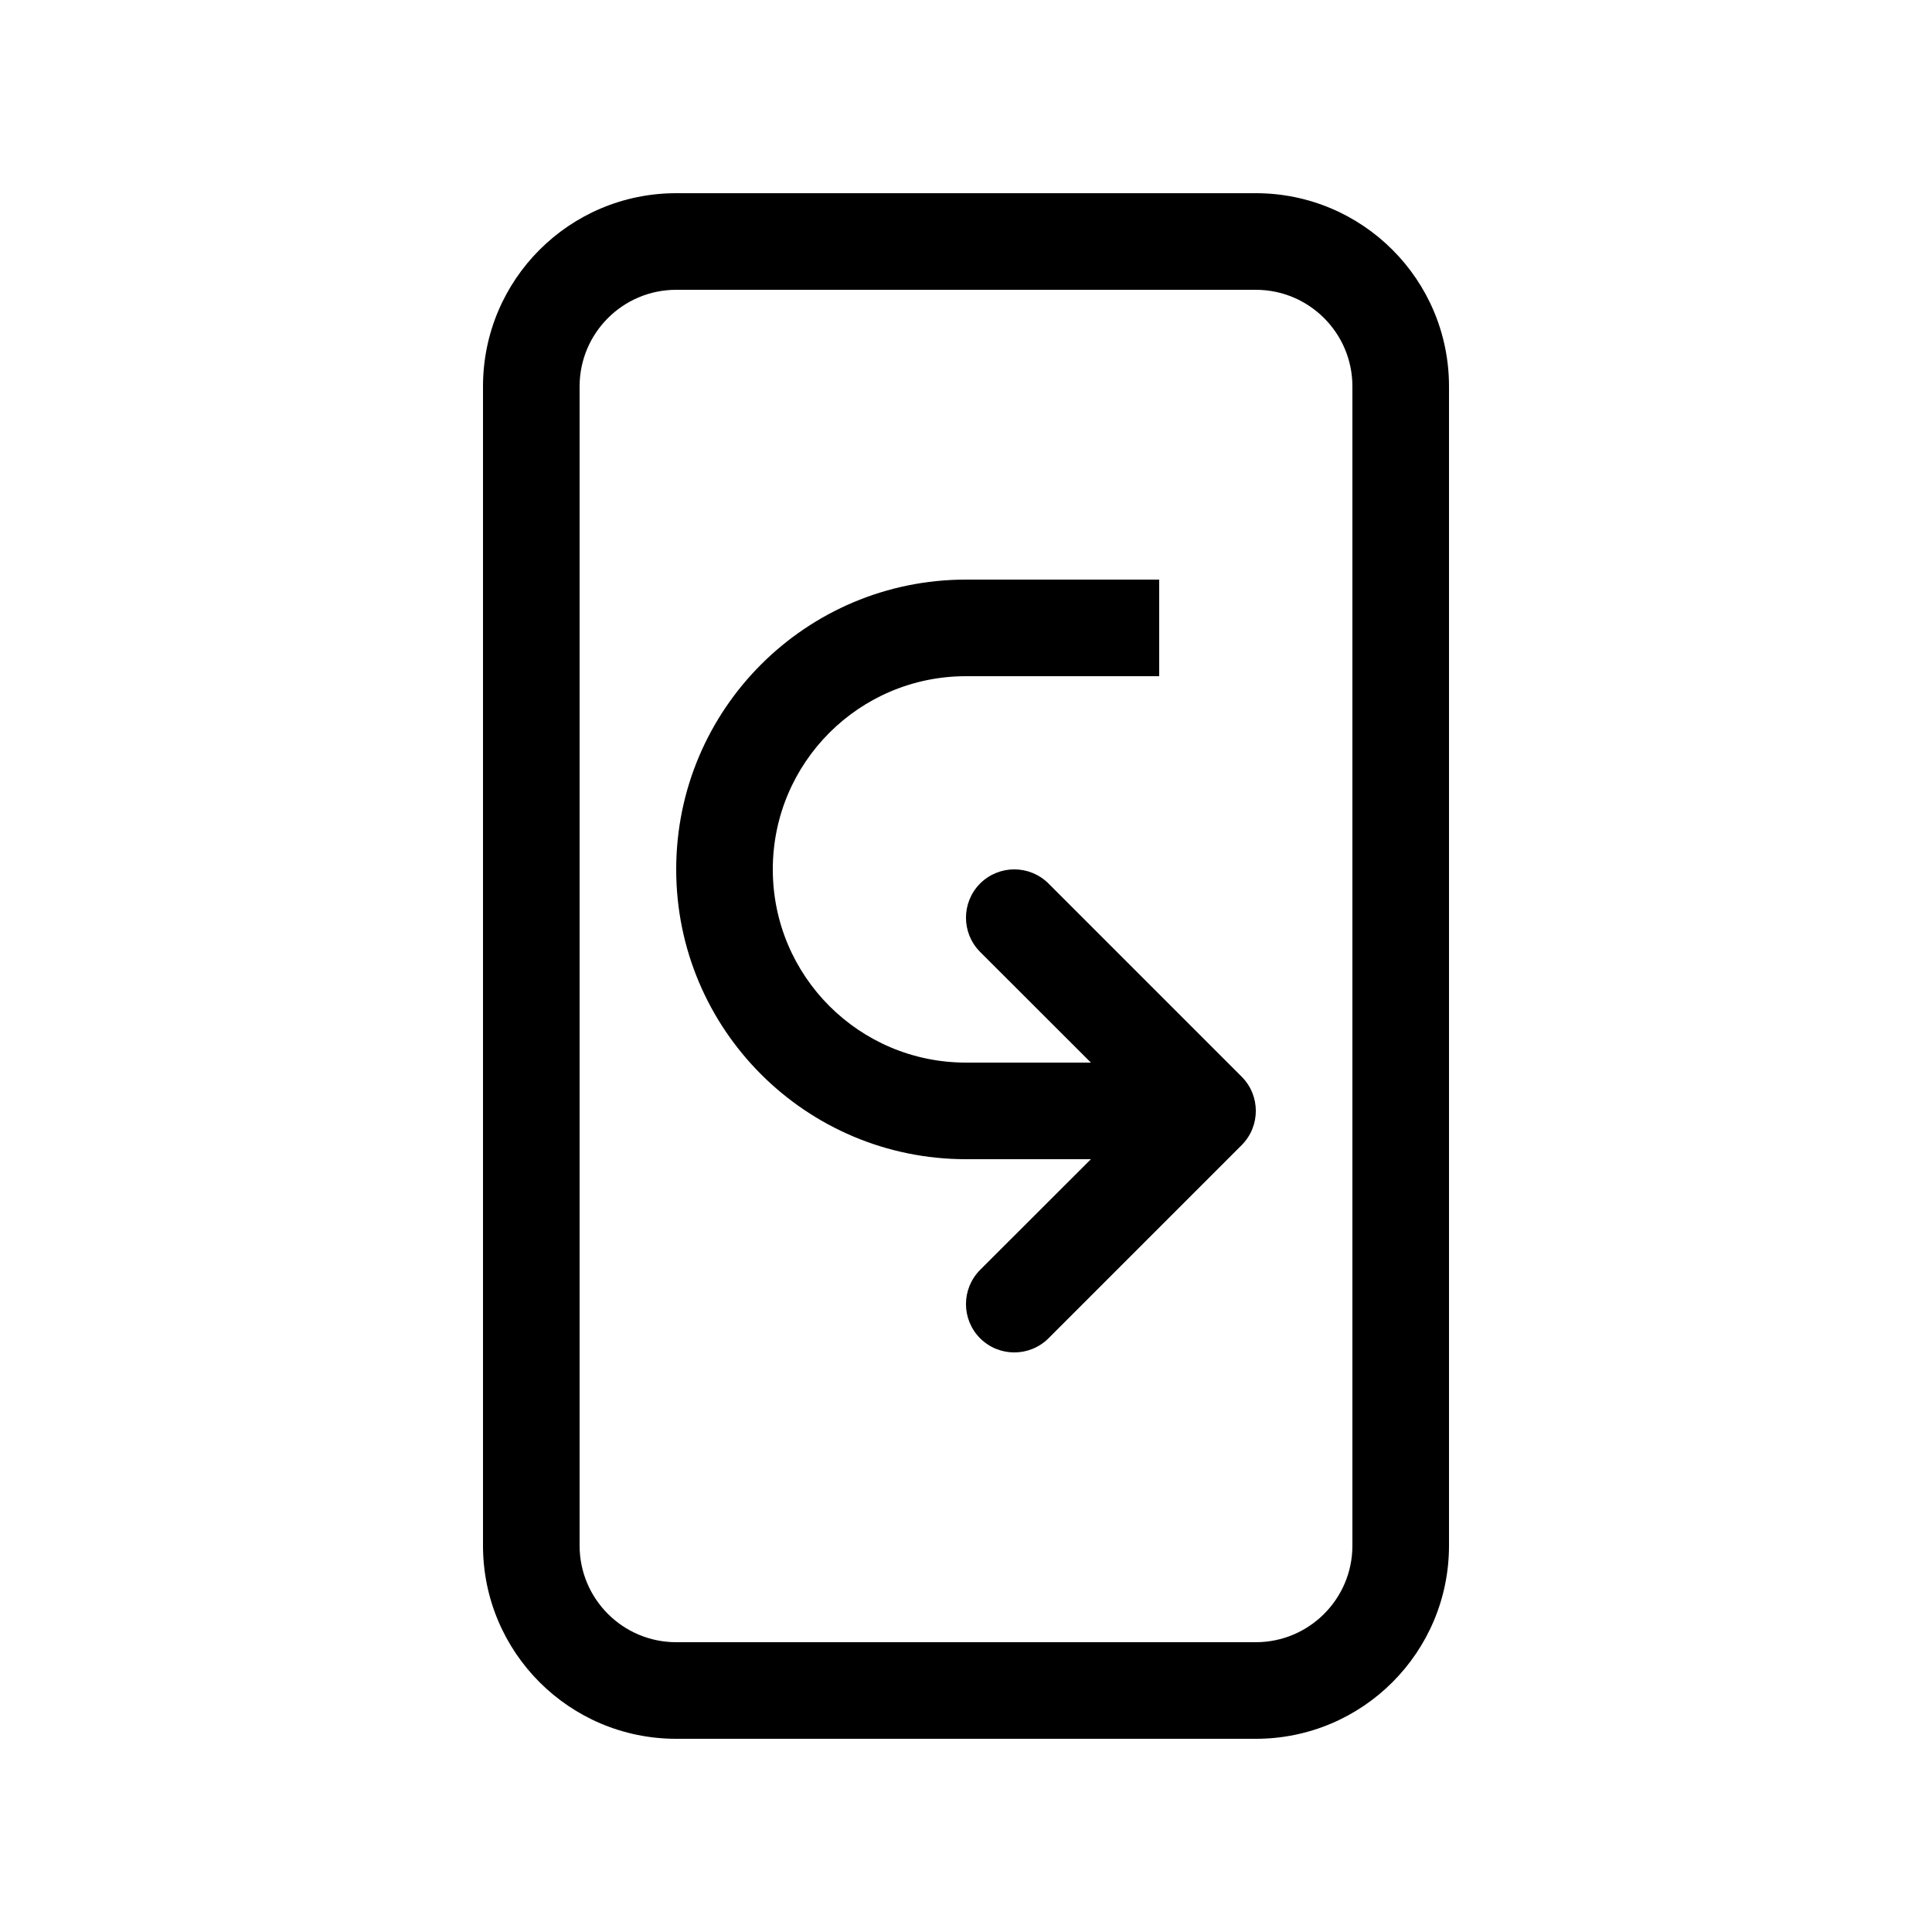 <?xml version="1.0" encoding="UTF-8"?>
<svg width="20px" height="20px" viewBox="0 0 20 20" version="1.1" xmlns="http://www.w3.org/2000/svg" xmlns:xlink="http://www.w3.org/1999/xlink">
    <path d="M13,2 C14.105,2 15,2.895 15,4 L15,16 C15,17.105 14.105,18 13,18 L7,18 C5.895,18 5,17.105 5,16 L5,4 C5,2.895 5.895,2 7,2 L13,2 Z M13,3 L7,3 C6.448,3 6,3.448 6,4 L6,16 C6,16.552 6.448,17 7,17 L13,17 C13.552,17 14,16.552 14,16 L14,4 C14,3.448 13.552,3 13,3 Z M12,6 L12,7 L10,7 C8.895,7 8,7.895 8,9 C8,10.105 8.895,11 10,11 L11.293,11 L10.146,9.854 C9.951,9.658 9.951,9.342 10.146,9.146 C10.342,8.951 10.658,8.951 10.854,9.146 L12.854,11.146 C13.049,11.342 13.049,11.658 12.854,11.854 L10.854,13.854 C10.658,14.049 10.342,14.049 10.146,13.854 C9.951,13.658 9.951,13.342 10.146,13.146 L11.293,12 L10,12 C8.343,12 7,10.657 7,9 C7,7.343 8.343,6 10,6 L12,6 Z" fill="currentColor"></path>
</svg>
